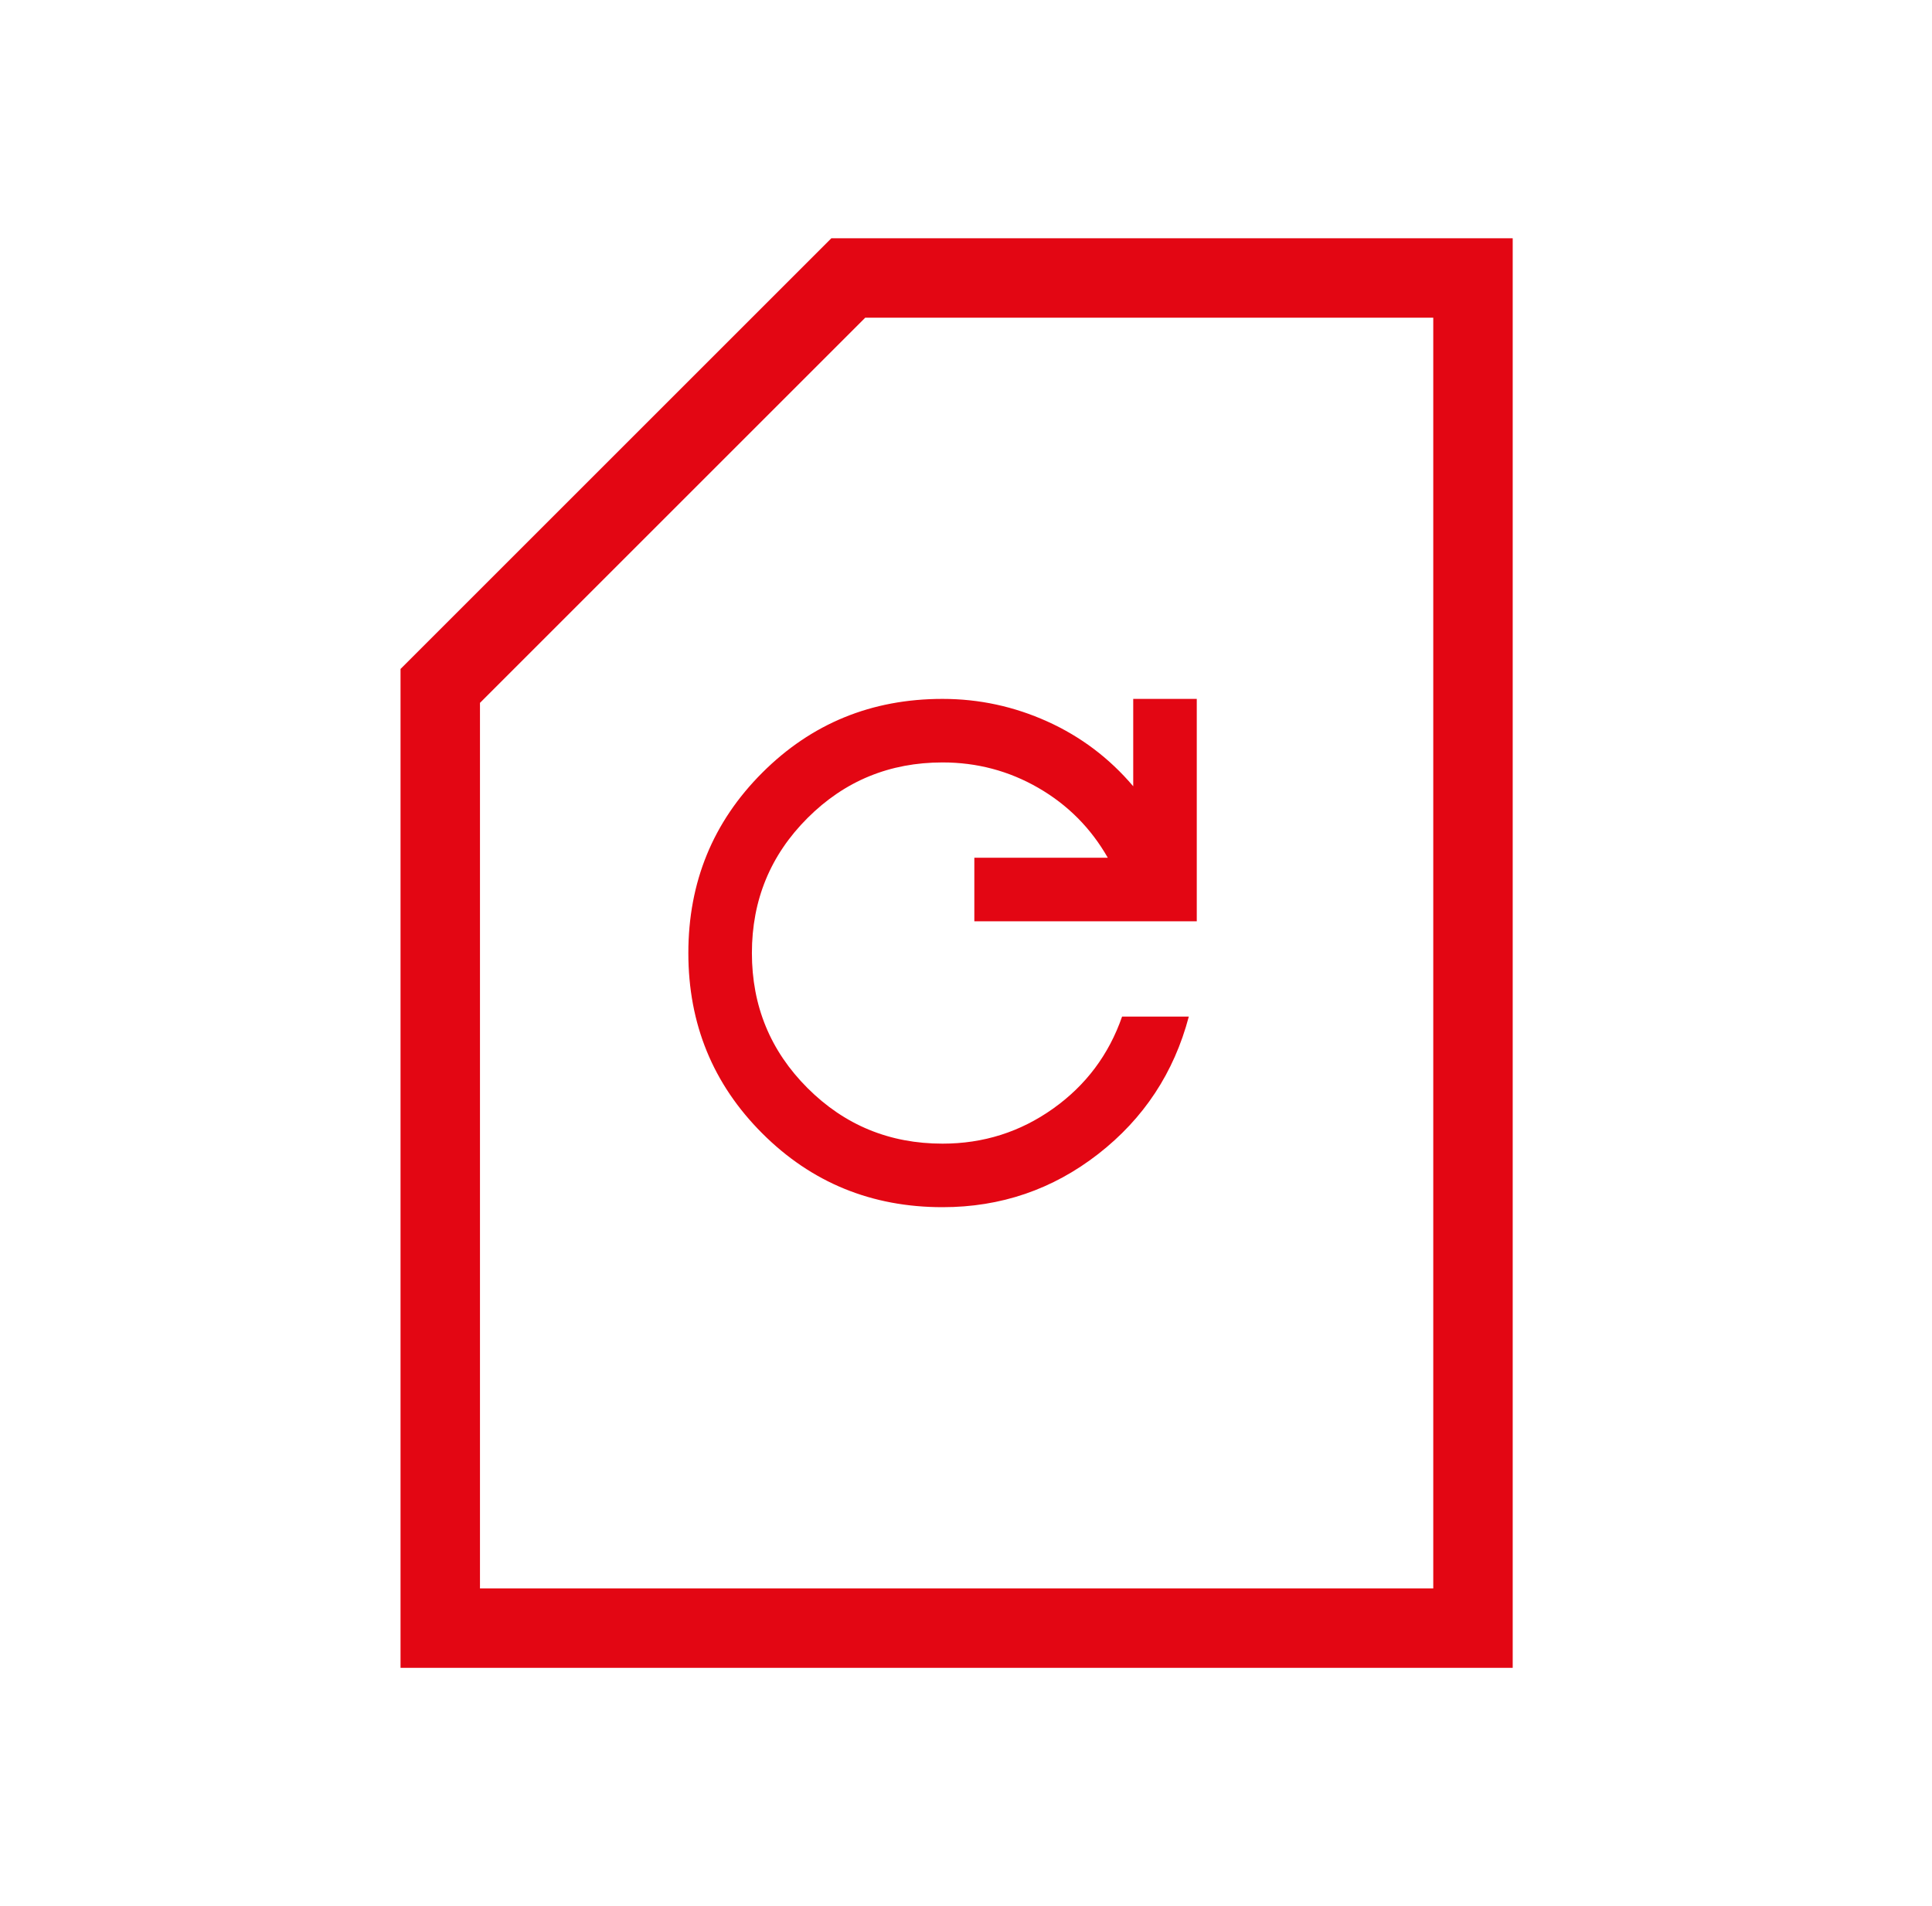 <svg width="76" height="75" viewBox="0 0 76 75" fill="none" xmlns="http://www.w3.org/2000/svg">
<path d="M15.756 65.625V26.322L32.703 9.375H59.506V65.625H15.756ZM18.881 62.5H56.381V12.5H34.037L18.881 27.656V62.5Z" fill="#E30613"/>
<path d="M37.078 47.5C34.286 47.5 31.921 46.531 29.984 44.594C28.046 42.656 27.078 40.292 27.078 37.5C27.078 34.708 28.046 32.344 29.984 30.406C31.921 28.469 34.286 27.5 37.078 27.5C38.515 27.5 39.89 27.797 41.203 28.39C42.515 28.983 43.64 29.832 44.578 30.938V27.5H47.078V36.25H38.328V33.75H43.578C42.911 32.583 42 31.667 40.844 31C39.688 30.333 38.433 30 37.078 30C34.994 30 33.224 30.729 31.765 32.188C30.307 33.646 29.578 35.417 29.578 37.5C29.578 39.583 30.307 41.354 31.765 42.812C33.224 44.271 34.994 45 37.078 45C38.682 45 40.13 44.542 41.421 43.625C42.713 42.708 43.619 41.5 44.14 40H46.765C46.182 42.208 44.994 44.01 43.203 45.406C41.411 46.802 39.369 47.5 37.078 47.5Z" fill="#E30613"/>
</svg>
